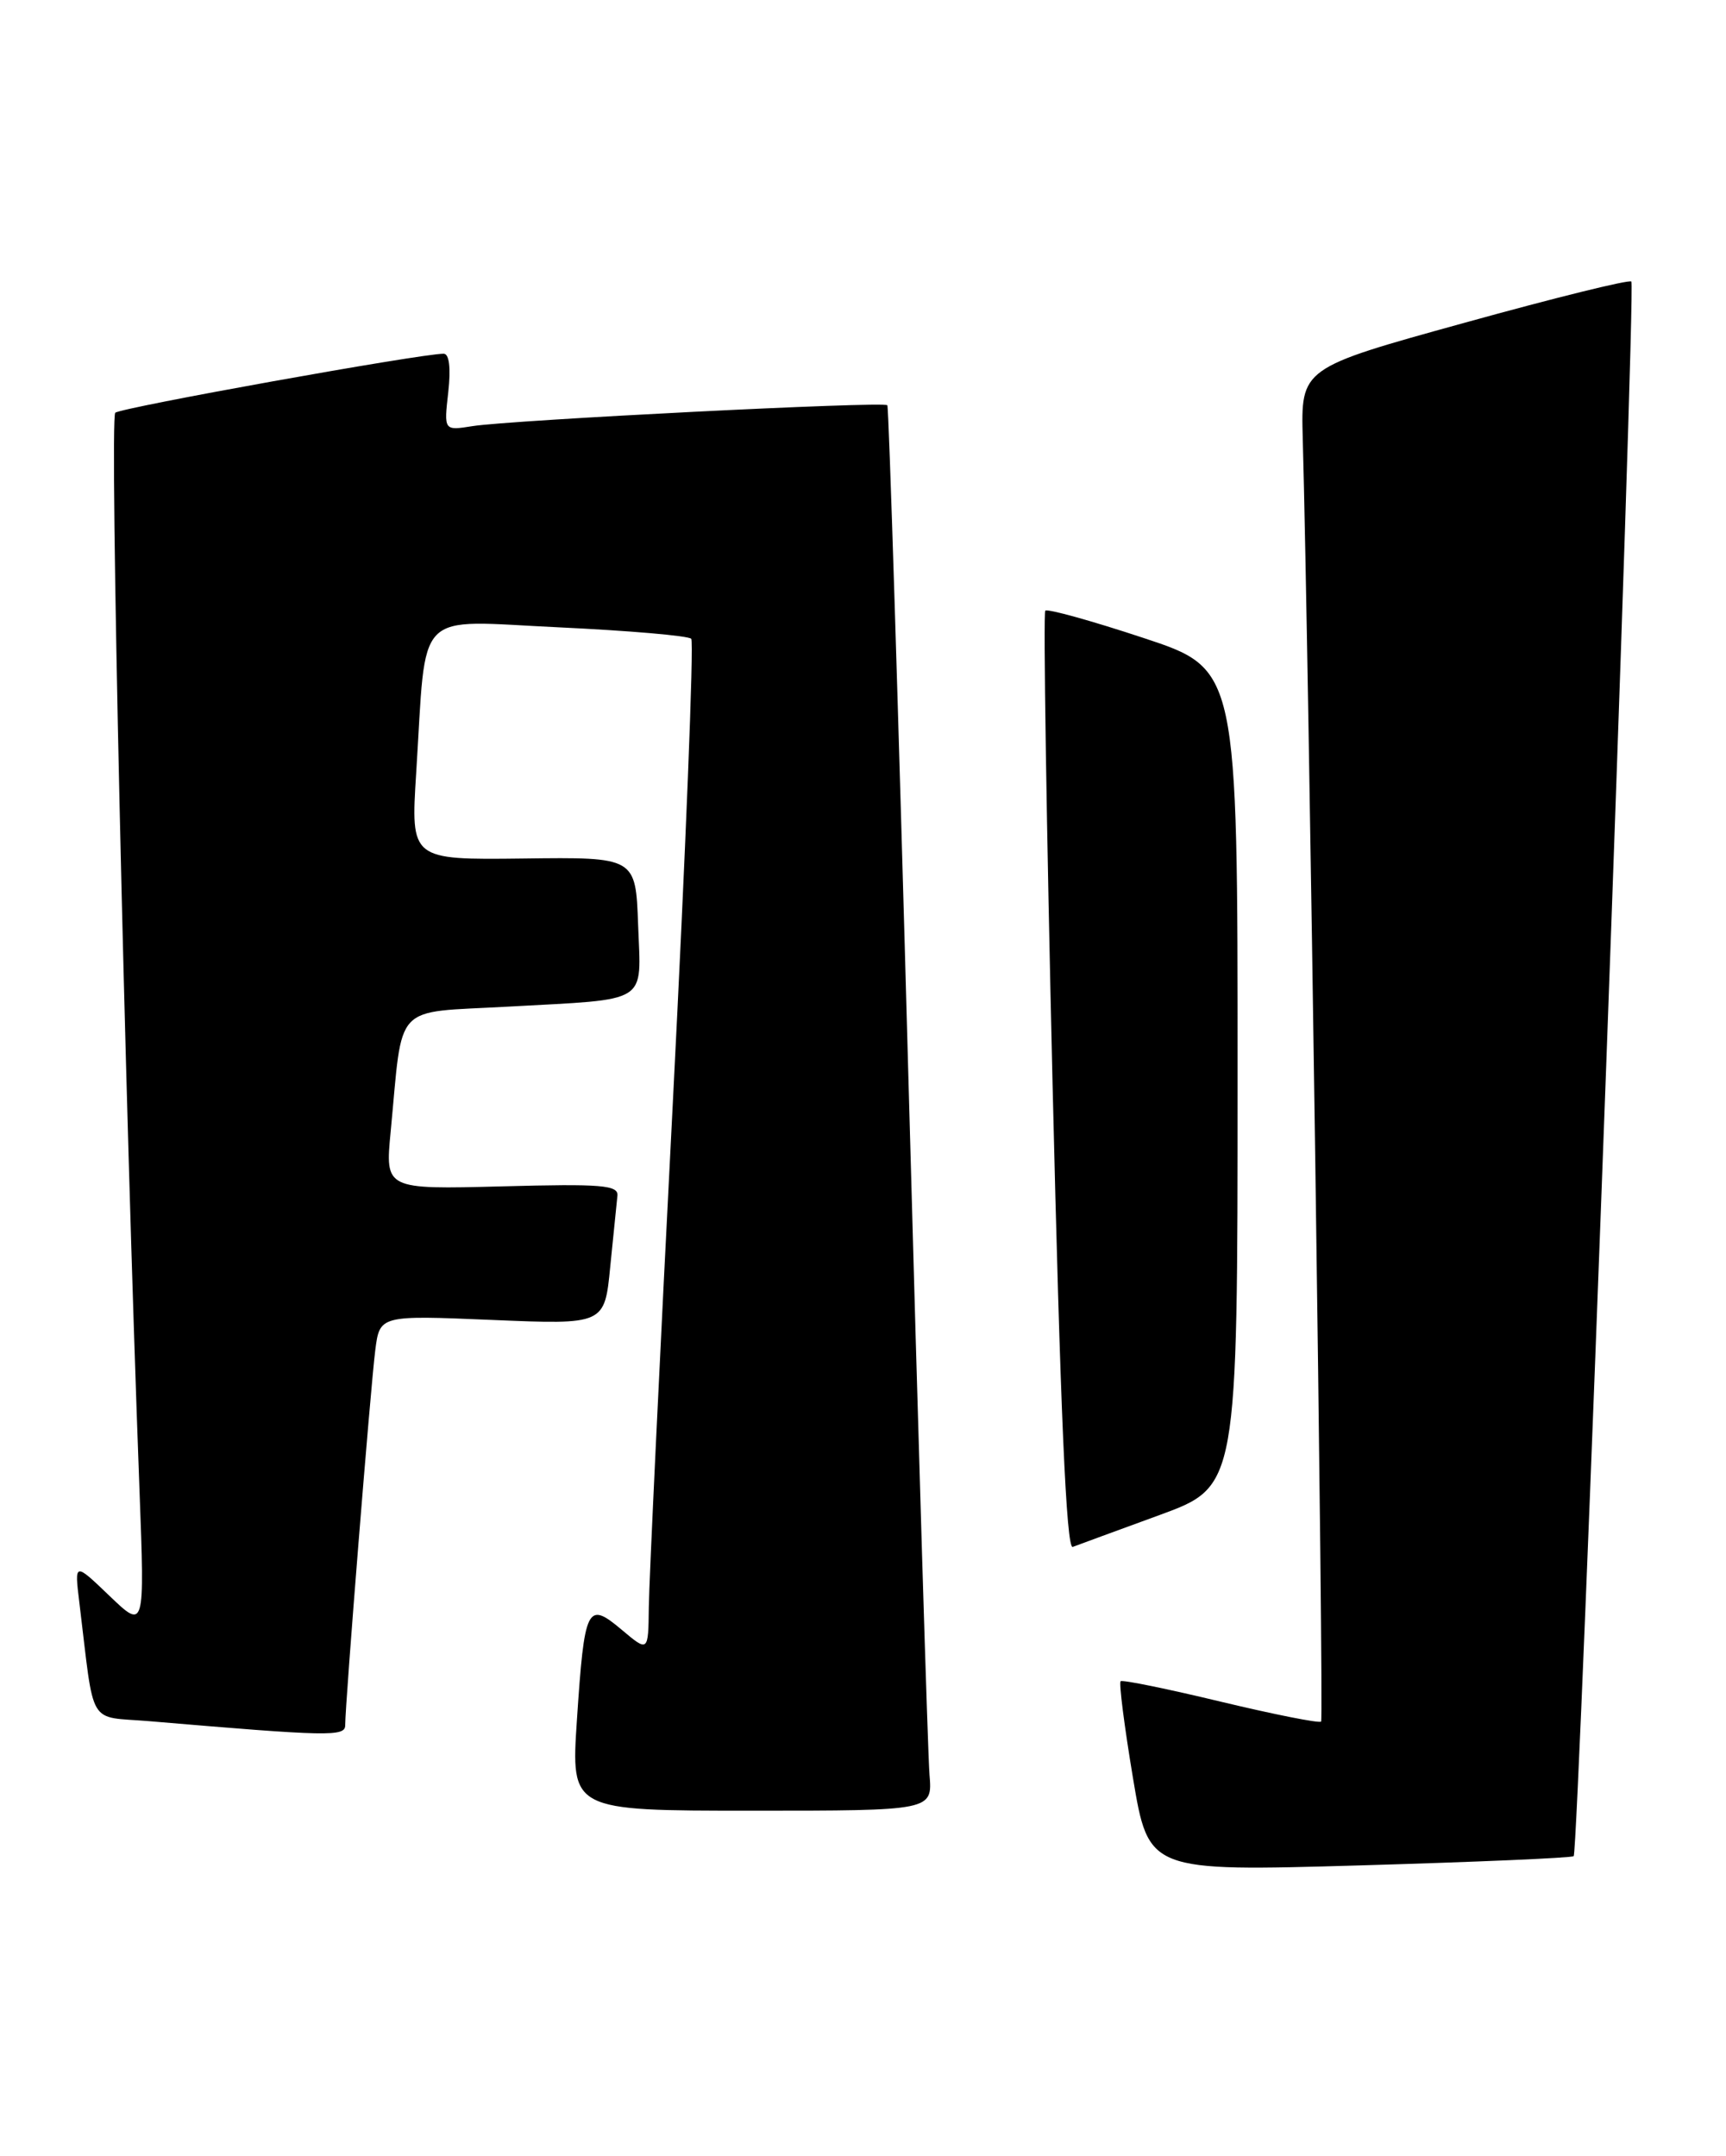 <?xml version="1.0" encoding="UTF-8" standalone="no"?>
<!DOCTYPE svg PUBLIC "-//W3C//DTD SVG 1.1//EN" "http://www.w3.org/Graphics/SVG/1.1/DTD/svg11.dtd" >
<svg xmlns="http://www.w3.org/2000/svg" xmlns:xlink="http://www.w3.org/1999/xlink" version="1.1" viewBox="0 0 205 256">
 <g >
 <path fill="currentColor"
d=" M 186.91 220.40 C 187.49 219.85 194.31 33.97 193.76 33.43 C 193.51 33.17 184.57 35.38 173.90 38.34 C 154.50 43.70 154.50 43.70 154.73 52.10 C 155.45 77.98 157.25 204.08 156.91 204.42 C 156.68 204.64 151.32 203.57 145.00 202.06 C 138.68 200.54 133.32 199.44 133.10 199.63 C 132.88 199.81 133.54 204.97 134.56 211.09 C 136.42 222.22 136.42 222.22 161.46 221.50 C 175.23 221.10 186.68 220.61 186.91 220.40 Z  M 110.40 210.75 C 110.20 208.41 109.07 170.95 107.88 127.50 C 106.69 84.05 105.57 48.33 105.39 48.12 C 104.98 47.63 60.72 49.87 56.11 50.60 C 52.72 51.14 52.72 51.14 53.24 46.57 C 53.56 43.70 53.36 42.00 52.69 42.00 C 49.97 42.00 14.40 48.39 13.69 49.01 C 12.99 49.62 14.79 129.70 16.57 177.00 C 17.19 193.50 17.19 193.50 13.01 189.50 C 8.84 185.50 8.84 185.50 9.42 190.25 C 11.27 205.39 10.29 203.74 17.80 204.38 C 39.09 206.19 41.00 206.23 41.00 204.85 C 40.99 202.41 44.02 164.60 44.57 160.34 C 45.10 156.17 45.10 156.17 58.45 156.73 C 71.81 157.29 71.81 157.29 72.48 150.40 C 72.86 146.60 73.24 142.82 73.33 142.00 C 73.48 140.72 71.51 140.55 59.62 140.87 C 45.74 141.23 45.74 141.23 46.40 134.37 C 47.89 118.84 46.52 120.30 60.32 119.53 C 77.33 118.59 76.13 119.34 75.79 109.81 C 75.50 101.77 75.50 101.77 62.14 101.94 C 48.78 102.10 48.78 102.10 49.43 91.80 C 50.69 71.95 48.99 73.68 66.36 74.49 C 74.69 74.88 81.77 75.49 82.10 75.85 C 82.43 76.21 81.44 101.02 79.91 131.00 C 78.37 160.98 77.09 187.90 77.06 190.84 C 77.00 196.18 77.00 196.18 73.83 193.51 C 69.74 190.07 69.42 190.71 68.52 204.25 C 67.81 215.00 67.81 215.00 89.28 215.00 C 110.75 215.00 110.75 215.00 110.40 210.75 Z  M 137.74 179.89 C 146.99 176.50 146.99 176.50 146.99 127.97 C 147.00 79.44 147.00 79.44 135.81 75.75 C 129.65 73.71 124.41 72.26 124.15 72.51 C 123.90 72.77 124.29 97.98 125.01 128.53 C 125.94 167.60 126.65 183.97 127.41 183.68 C 128.01 183.45 132.66 181.75 137.74 179.89 Z "/>
</g>
</svg>